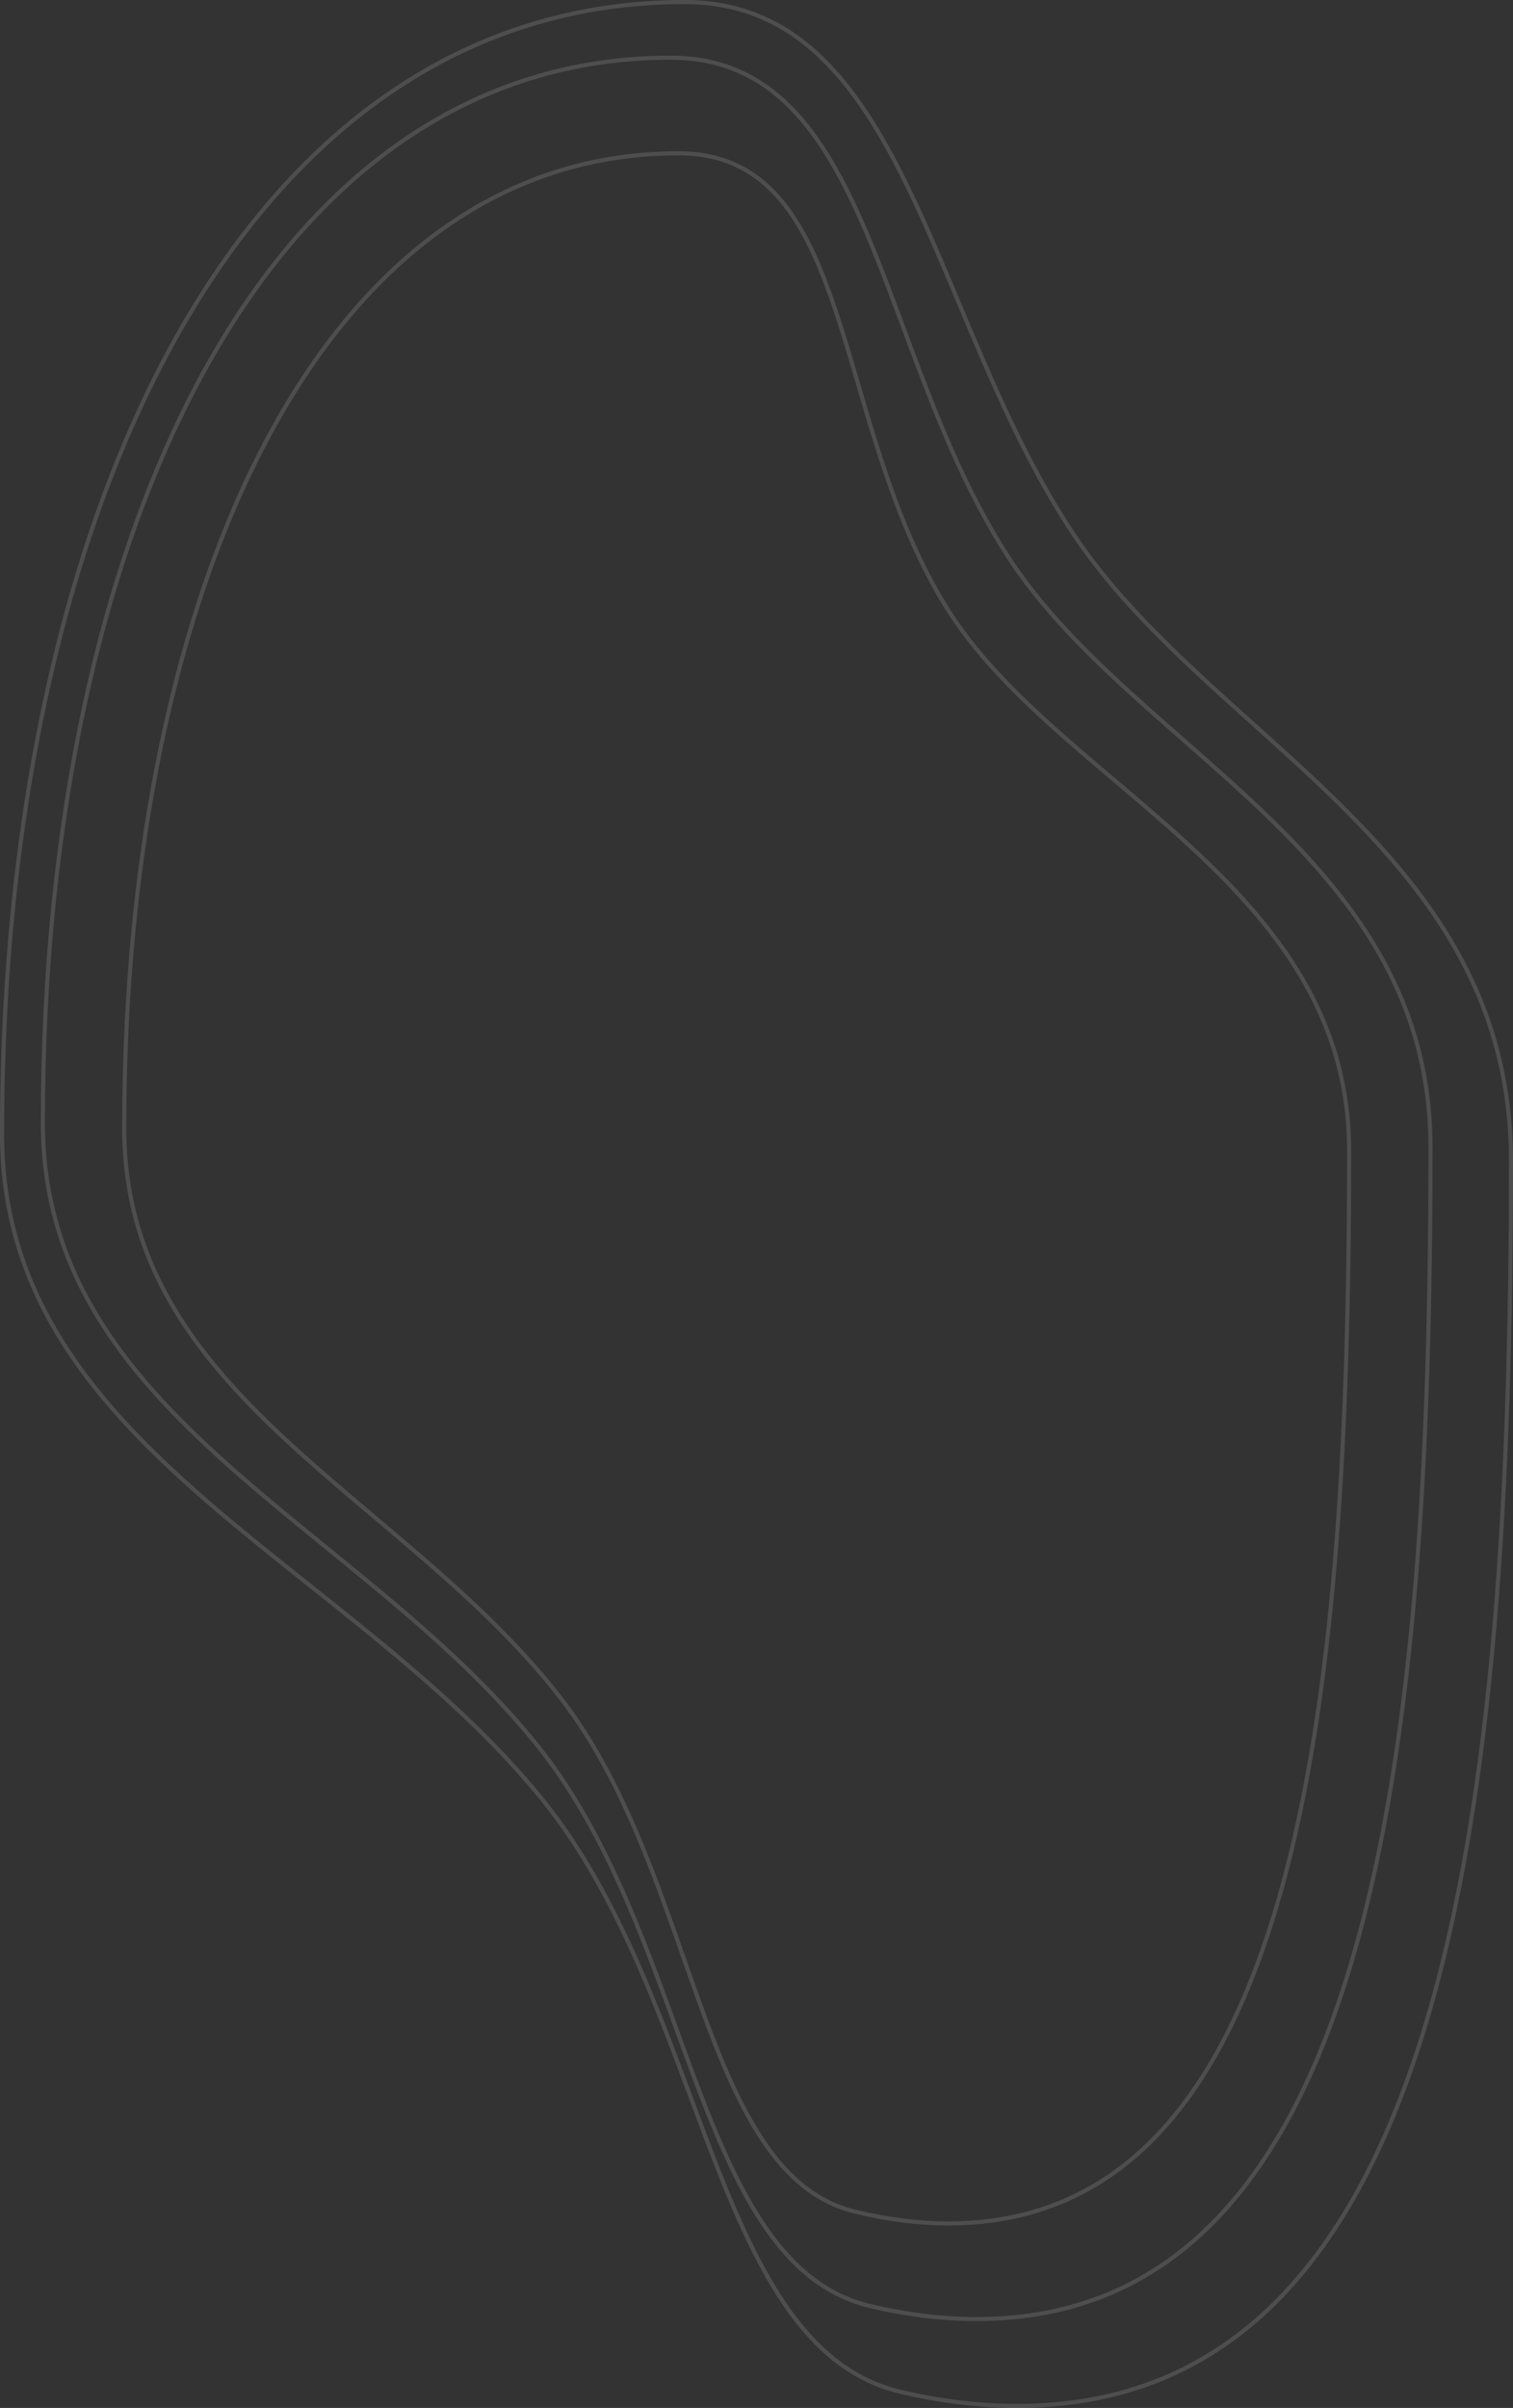 <svg xmlns="http://www.w3.org/2000/svg" viewBox="0 0 370.777 589.827">
  <rect x="0" y="0" width="370.777" height="589.827" fill="#333333" stroke="none"/>
  <g id="グループ_41" data-name="グループ 41" transform="translate(-19.077 -1783.035)" opacity="0.15">
    <g id="パス_4" data-name="パス 4" transform="translate(-2.375 1783.035)" fill="none">
      <path d="M189.212,0c54.314,0,60.272,76.88,95.432,130.14,33.56,50.837,107.584,77.473,107.584,154.145,0,156.473-15.061,305.542-121.559,305.542a126.349,126.349,0,0,1-28.335-3.39C195.167,575.6,194.69,490.876,153.492,440.5c-47.312-57.848-132.04-85.959-132.04-162.615C21.452,121.415,82.715,0,189.212,0Z" stroke="none"/>
      <path d="M 189.212 1 C 163.501 1 139.753 8.149 118.626 22.248 C 98.415 35.736 80.797 55.424 66.263 80.764 C 59.196 93.085 52.846 106.807 47.39 121.547 C 41.974 136.176 37.357 152.032 33.665 168.672 C 29.978 185.289 27.159 202.937 25.287 221.125 C 23.406 239.401 22.452 258.499 22.452 277.888 C 22.452 283.994 23.006 290.003 24.1 295.749 C 25.144 301.234 26.715 306.667 28.77 311.895 C 32.577 321.58 38.075 330.83 45.579 340.175 C 48.947 344.37 52.658 348.514 56.923 352.844 C 60.734 356.714 64.91 360.651 69.688 364.878 C 78.587 372.753 87.937 380.195 97.835 388.075 C 117.657 403.854 138.154 420.17 154.266 439.87 C 158.436 444.969 162.293 450.515 166.057 456.826 C 169.385 462.407 172.55 468.438 175.732 475.265 C 181.609 487.873 186.482 500.95 191.196 513.596 C 197.699 531.047 203.842 547.53 211.756 560.414 C 215.96 567.258 220.329 572.554 225.114 576.605 C 227.677 578.776 230.404 580.61 233.22 582.058 C 236.156 583.568 239.298 584.713 242.558 585.462 C 252.275 587.695 261.733 588.827 270.67 588.827 C 277.166 588.827 283.467 588.256 289.399 587.132 C 295.202 586.032 300.817 584.37 306.087 582.191 C 311.243 580.061 316.217 577.376 320.872 574.211 C 325.424 571.116 329.802 567.473 333.884 563.383 C 337.873 559.387 341.694 554.849 345.241 549.895 C 348.702 545.062 352.001 539.694 355.049 533.941 C 358.016 528.339 360.829 522.209 363.41 515.722 C 365.917 509.42 368.278 502.598 370.428 495.445 C 374.518 481.836 378.028 466.397 380.861 449.557 C 383.481 433.978 385.619 416.616 387.215 397.953 C 388.68 380.817 389.713 362.615 390.374 342.306 C 390.949 324.63 391.229 305.651 391.229 284.285 C 391.229 278.203 390.749 272.22 389.803 266.502 C 388.903 261.058 387.549 255.674 385.781 250.499 C 382.519 240.951 377.83 231.885 371.446 222.782 C 366.12 215.189 359.494 207.445 351.189 199.105 C 343.775 191.662 335.764 184.468 328.017 177.511 C 319.982 170.295 311.673 162.833 304.12 155.164 C 295.639 146.551 288.995 138.546 283.81 130.691 C 272.274 113.217 263.957 93.422 255.913 74.28 C 247.729 54.803 239.999 36.406 229.79 22.912 C 224.373 15.751 218.686 10.521 212.404 6.924 C 209.033 4.994 205.43 3.52 201.693 2.542 C 197.785 1.519 193.586 1 189.212 1 M 189.212 0 C 243.526 0 249.485 76.88 284.644 130.14 C 318.204 180.976 392.229 207.613 392.229 284.285 C 392.229 440.758 377.167 589.827 270.67 589.827 C 261.511 589.827 252.084 588.677 242.334 586.436 C 195.167 575.599 194.69 490.876 153.492 440.503 C 106.18 382.656 21.452 354.545 21.452 277.888 C 21.452 121.415 82.715 0 189.212 0 Z" stroke="none" fill="#ebebeb"/>
    </g>
    <g id="パス_5" data-name="パス 5" transform="translate(7.625 1796.662)" fill="none">
      <path d="M175.767,0c49.961,0,50.692,72.189,83.033,122.3,30.87,47.828,103.712,73.03,103.712,145.165,0,147.214-13.854,287.461-111.816,287.461a113.76,113.76,0,0,1-26.064-3.19c-43.387-10.2-43.826-89.906-81.722-137.3C99.39,360.012,21.452,333.564,21.452,261.444,21.452,114.23,77.805,0,175.767,0Z" stroke="none"/>
      <path d="M 175.767 1 C 152.137 1 130.309 7.72 110.891 20.975 C 92.309 33.659 76.11 52.174 62.746 76.006 C 56.247 87.595 50.407 100.502 45.389 114.368 C 40.408 128.13 36.161 143.045 32.765 158.699 C 29.374 174.331 26.782 190.933 25.06 208.043 C 23.329 225.237 22.452 243.203 22.452 261.444 C 22.452 267.186 22.962 272.837 23.967 278.24 C 24.927 283.399 26.372 288.507 28.261 293.424 C 31.76 302.53 36.815 311.229 43.714 320.016 C 49.501 327.387 56.753 334.986 65.883 343.249 C 74.068 350.656 82.668 357.658 91.772 365.07 C 110.008 379.918 128.865 395.271 143.691 413.812 C 150.844 422.757 157.305 433.653 163.443 447.123 C 168.85 458.987 173.333 471.291 177.669 483.19 C 183.651 499.606 189.301 515.111 196.578 527.228 C 200.441 533.661 204.456 538.639 208.851 542.446 C 211.204 544.484 213.708 546.207 216.292 547.566 C 218.986 548.982 221.869 550.057 224.86 550.76 C 233.791 552.859 242.483 553.923 250.696 553.923 C 256.665 553.923 262.455 553.387 267.905 552.33 C 273.236 551.296 278.395 549.734 283.237 547.688 C 287.974 545.686 292.544 543.163 296.821 540.189 C 301.004 537.28 305.028 533.855 308.779 530.011 C 312.446 526.253 315.958 521.986 319.219 517.329 C 322.401 512.784 325.435 507.736 328.237 502.325 C 333.613 491.943 338.371 479.761 342.38 466.116 C 346.142 453.313 349.371 438.789 351.976 422.947 C 354.386 408.292 356.353 391.958 357.82 374.4 C 359.168 358.28 360.118 341.155 360.726 322.048 C 361.255 305.419 361.512 287.564 361.512 267.462 C 361.512 261.809 361.051 256.243 360.142 250.918 C 359.276 245.85 357.976 240.834 356.277 236.008 C 353.144 227.108 348.642 218.644 342.513 210.133 C 337.403 203.037 331.051 195.796 323.093 187.996 C 315.992 181.036 308.337 174.321 300.933 167.827 C 293.023 160.889 284.843 153.714 277.485 146.351 C 273.518 142.383 270.089 138.667 267.001 134.992 C 263.531 130.865 260.574 126.889 257.96 122.839 C 252.959 115.091 248.264 106.114 243.605 95.396 C 239.495 85.939 235.911 76.314 232.445 67.005 C 225.874 49.358 219.668 32.689 211.094 20.575 C 206.556 14.165 201.697 9.488 196.237 6.278 C 193.312 4.558 190.157 3.244 186.861 2.373 C 183.413 1.462 179.681 1 175.767 1 M 175.767 -6.103515625e-05 C 225.728 -6.103515625e-05 226.459 72.189 258.801 122.297 C 289.671 170.125 362.512 195.327 362.512 267.462 C 362.512 414.675 348.658 554.923 250.696 554.923 C 242.271 554.923 233.6 553.841 224.632 551.733 C 181.244 541.537 180.806 461.828 142.91 414.436 C 99.39 360.012 21.452 333.564 21.452 261.444 C 21.452 114.23 77.805 -6.103515625e-05 175.767 -6.103515625e-05 Z" stroke="none" fill="#ebebeb"/>
    </g>
    <g id="パス_6" data-name="パス 6" transform="translate(27.567 1820.084)" fill="none">
      <path d="M157.722,0c44.118,0,37.607,65.624,66.167,111.5,27.26,43.791,98.741,67.336,98.741,133.381,0,134.786-12.234,263.194-98.741,263.194a97.07,97.07,0,0,1-23.016-2.92c-38.314-9.336-38.7-82.316-72.165-125.707C90.276,329.62,21.452,305.4,21.452,239.373,21.452,104.587,71.215,0,157.722,0Z" stroke="none"/>
      <path d="M 157.722 1 C 136.884 1 117.636 7.145 100.512 19.264 C 84.116 30.868 69.821 47.809 58.026 69.617 C 52.289 80.225 47.134 92.039 42.703 104.731 C 38.306 117.329 34.556 130.982 31.558 145.313 C 25.516 174.193 22.452 205.839 22.452 239.373 C 22.452 244.627 22.902 249.798 23.789 254.743 C 24.636 259.462 25.911 264.136 27.578 268.634 C 30.666 276.965 35.126 284.923 41.214 292.962 C 46.32 299.706 52.72 306.66 60.779 314.222 C 68.005 321.002 75.598 327.411 83.636 334.197 C 99.744 347.795 116.4 361.856 129.498 378.839 C 135.819 387.034 141.528 397.016 146.951 409.355 C 151.726 420.219 155.686 431.486 159.515 442.381 C 164.796 457.408 169.784 471.602 176.207 482.69 C 179.614 488.572 183.153 493.122 187.027 496.601 C 189.098 498.461 191.301 500.033 193.575 501.273 C 195.944 502.564 198.479 503.544 201.108 504.185 C 208.983 506.104 216.647 507.077 223.888 507.077 C 229.149 507.077 234.252 506.587 239.056 505.621 C 243.754 504.677 248.299 503.25 252.566 501.38 C 256.741 499.551 260.769 497.245 264.539 494.527 C 268.227 491.868 271.775 488.737 275.083 485.222 C 278.317 481.785 281.416 477.882 284.293 473.622 C 287.101 469.463 289.779 464.844 292.251 459.893 C 296.996 450.392 301.197 439.241 304.736 426.752 C 308.058 415.032 310.908 401.737 313.208 387.234 C 315.337 373.817 317.073 358.864 318.369 342.789 C 319.559 328.031 320.398 312.353 320.935 294.86 C 321.402 279.635 321.629 263.287 321.629 244.883 C 321.629 239.795 321.191 234.778 320.327 229.969 C 319.506 225.396 318.272 220.861 316.659 216.492 C 313.686 208.435 309.417 200.754 303.608 193.008 C 292.799 178.596 278.331 166.345 264.339 154.497 C 256.586 147.932 248.569 141.144 241.471 134.201 C 237.645 130.459 234.366 126.956 231.447 123.491 C 228.168 119.6 225.418 115.851 223.039 112.03 C 218.293 104.405 214.089 95.556 210.187 84.978 C 206.756 75.676 204.001 66.298 201.336 57.229 C 196.877 42.053 192.665 27.719 186.207 17.451 C 182.808 12.046 179.023 8.11 174.636 5.417 C 172.29 3.977 169.721 2.878 167 2.149 C 164.154 1.387 161.032 1 157.722 1 M 157.722 3.0517578125e-05 C 201.84 3.0517578125e-05 195.329 65.624 223.888 111.501 C 251.149 155.292 322.629 178.838 322.629 244.883 C 322.629 379.669 310.395 508.077 223.888 508.077 C 216.449 508.077 208.791 507.086 200.872 505.156 C 162.558 495.821 162.171 422.841 128.706 379.45 C 90.276 329.62 21.452 305.405 21.452 239.373 C 21.452 104.587 71.215 3.0517578125e-05 157.722 3.0517578125e-05 Z" stroke="none" fill="#ebebeb"/>
    </g>
  </g>
</svg>
